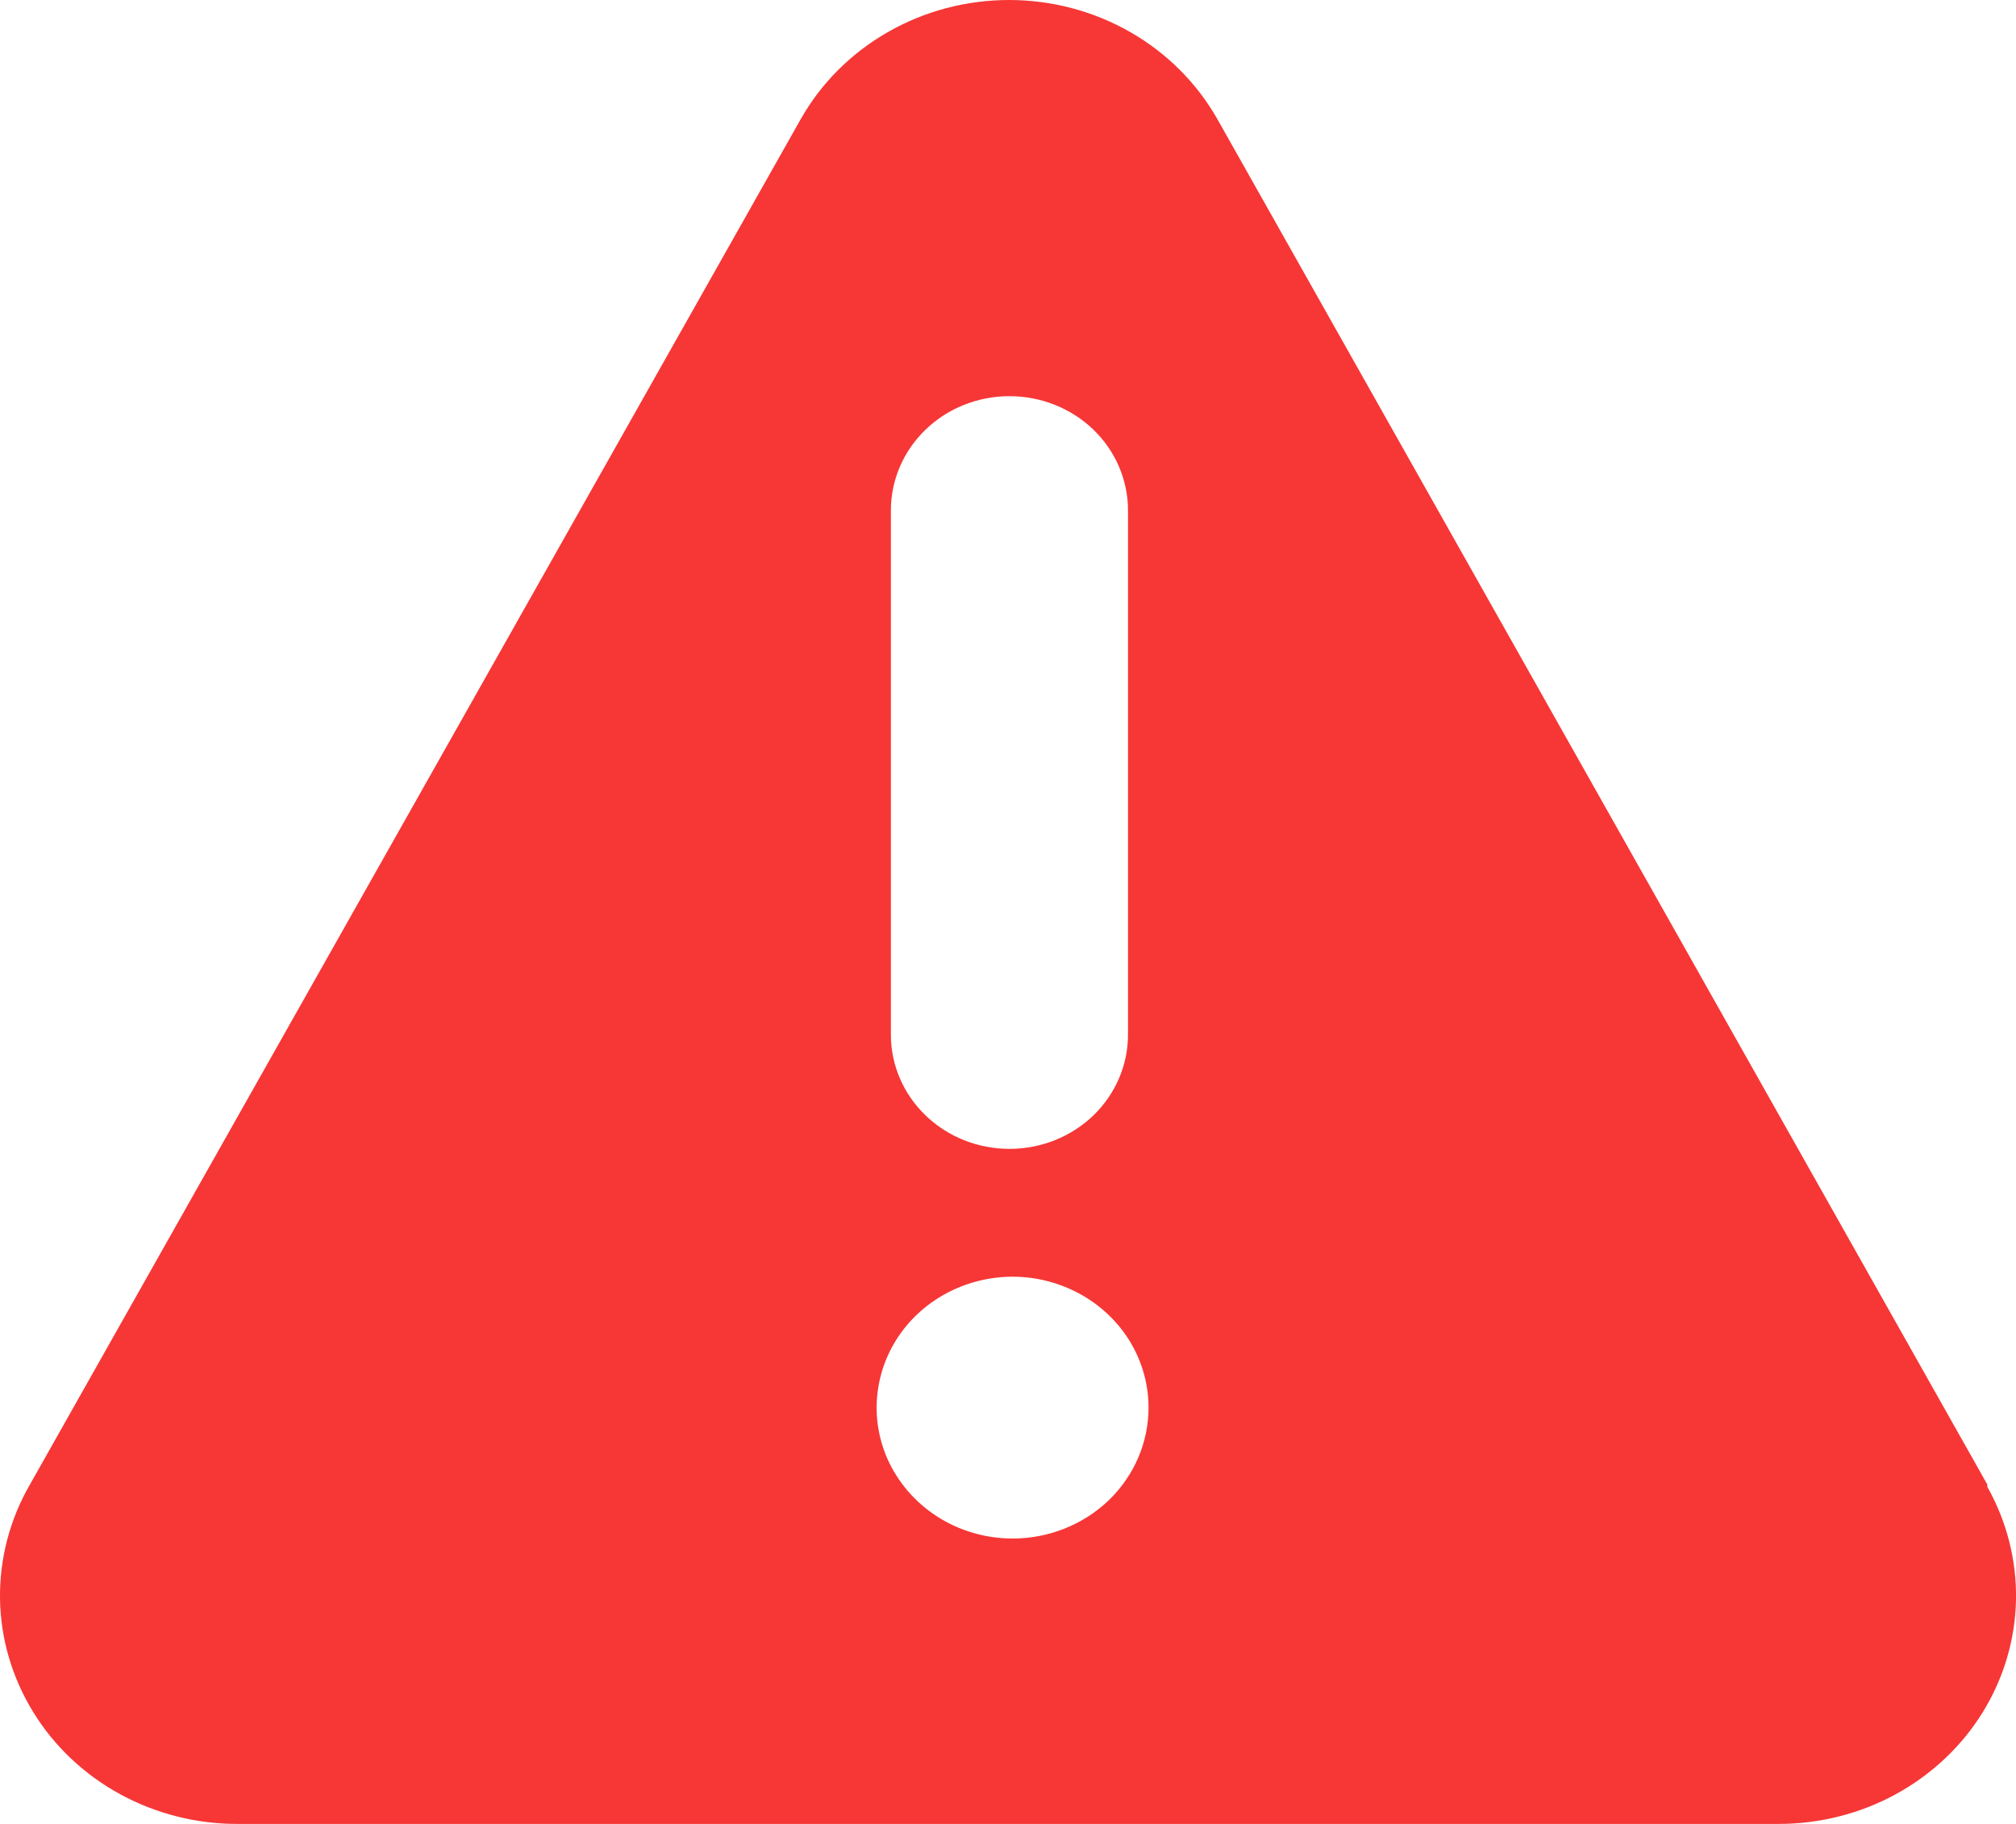 <svg width="21" height="19" viewBox="0 0 21 19" fill="none" xmlns="http://www.w3.org/2000/svg">
<path d="M20.701 15.464L12.681 1.241C12.468 0.866 12.155 0.552 11.773 0.334C11.391 0.115 10.955 0 10.511 0C10.067 0 9.631 0.115 9.249 0.334C8.867 0.552 8.553 0.866 8.341 1.241L0.312 15.464C0.102 15.827 -0.005 16.237 0 16.653C0.006 17.068 0.125 17.475 0.345 17.833C0.564 18.191 0.878 18.487 1.254 18.692C1.63 18.896 2.054 19.003 2.486 19H18.527C18.956 19 19.377 18.893 19.749 18.69C20.121 18.486 20.433 18.193 20.652 17.839C20.871 17.485 20.991 17.082 21 16.67C21.008 16.258 20.905 15.85 20.701 15.488V15.464ZM9.28 5.316C9.28 5.001 9.41 4.698 9.642 4.475C9.873 4.252 10.187 4.127 10.515 4.127C10.843 4.127 11.157 4.252 11.389 4.475C11.62 4.698 11.75 5.001 11.75 5.316V10.779C11.75 11.094 11.62 11.397 11.389 11.62C11.157 11.843 10.843 11.968 10.515 11.968C10.187 11.968 9.873 11.843 9.642 11.62C9.41 11.397 9.28 11.094 9.28 10.779V5.316ZM10.548 16.027C10.268 16.027 9.994 15.947 9.761 15.797C9.528 15.647 9.347 15.434 9.239 15.185C9.132 14.936 9.104 14.662 9.159 14.397C9.213 14.133 9.348 13.89 9.546 13.699C9.745 13.508 9.997 13.379 10.272 13.326C10.546 13.273 10.831 13.3 11.09 13.404C11.349 13.507 11.57 13.682 11.726 13.906C11.881 14.13 11.964 14.394 11.964 14.663C11.964 15.025 11.815 15.372 11.55 15.628C11.284 15.883 10.924 16.027 10.548 16.027Z" fill="#F73636"/>
</svg>
